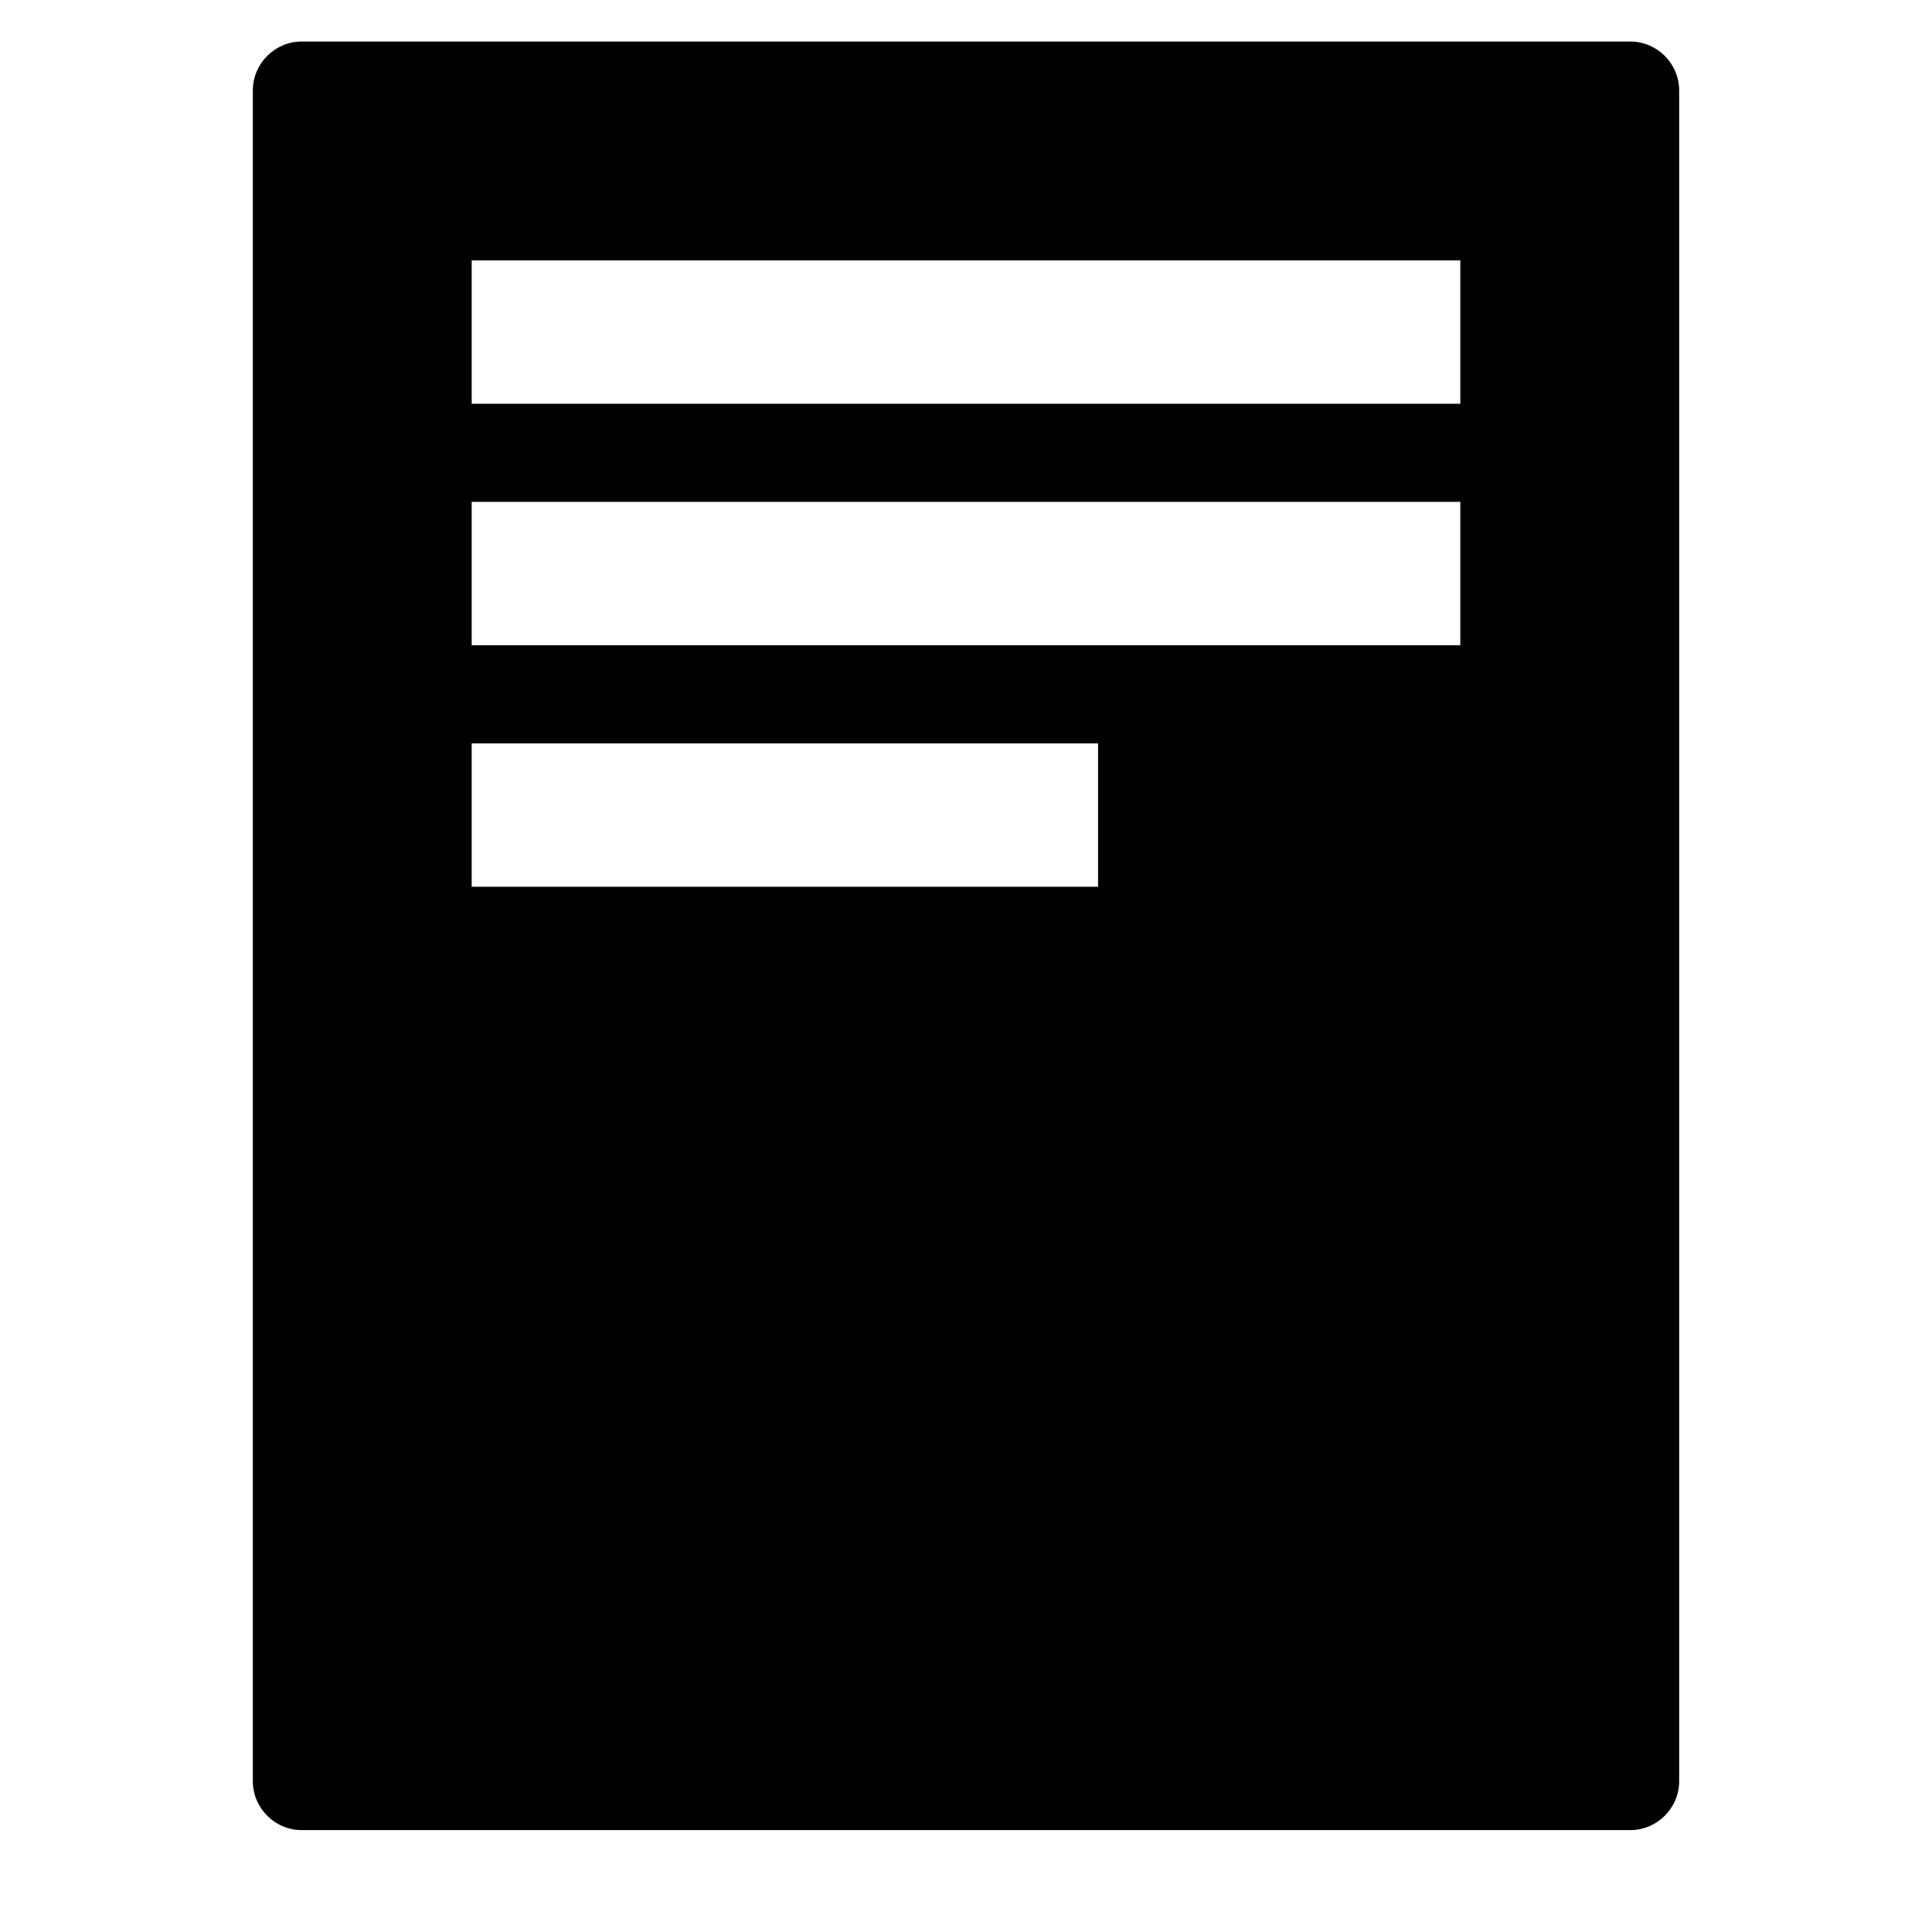 <?xml version="1.0" encoding="iso-8859-1"?>
<!-- Generator: Adobe Illustrator 15.1.0, SVG Export Plug-In . SVG Version: 6.00 Build 0)  -->
<!DOCTYPE svg PUBLIC "-//W3C//DTD SVG 1.1//EN" "http://www.w3.org/Graphics/SVG/1.1/DTD/svg11.dtd">
<svg version="1.1" id="Layer_1" xmlns="http://www.w3.org/2000/svg" xmlns:xlink="http://www.w3.org/1999/xlink" x="0px" y="0px"
	 width="1024px" height="1024px" viewBox="0 0 1024 1024" style="enable-background:new 0 0 1024 1024;" xml:space="preserve">
<g>
	<polygon points="0,0.001 0,0 0.001,0 	"/>
</g>
<g id="_x36_-newsletter">
	<path d="M160,970c-14.336,0-26-11.663-26-26V48c0-14.336,11.664-26,26-26h704c14.337,0,26,11.664,26,26v896
		c0,14.337-11.663,26-26,26H160z M250,470h332v-76H250V470z M250,342h524v-76H250V342z M250,214h524v-76H250V214z"/>
</g>
</svg>
